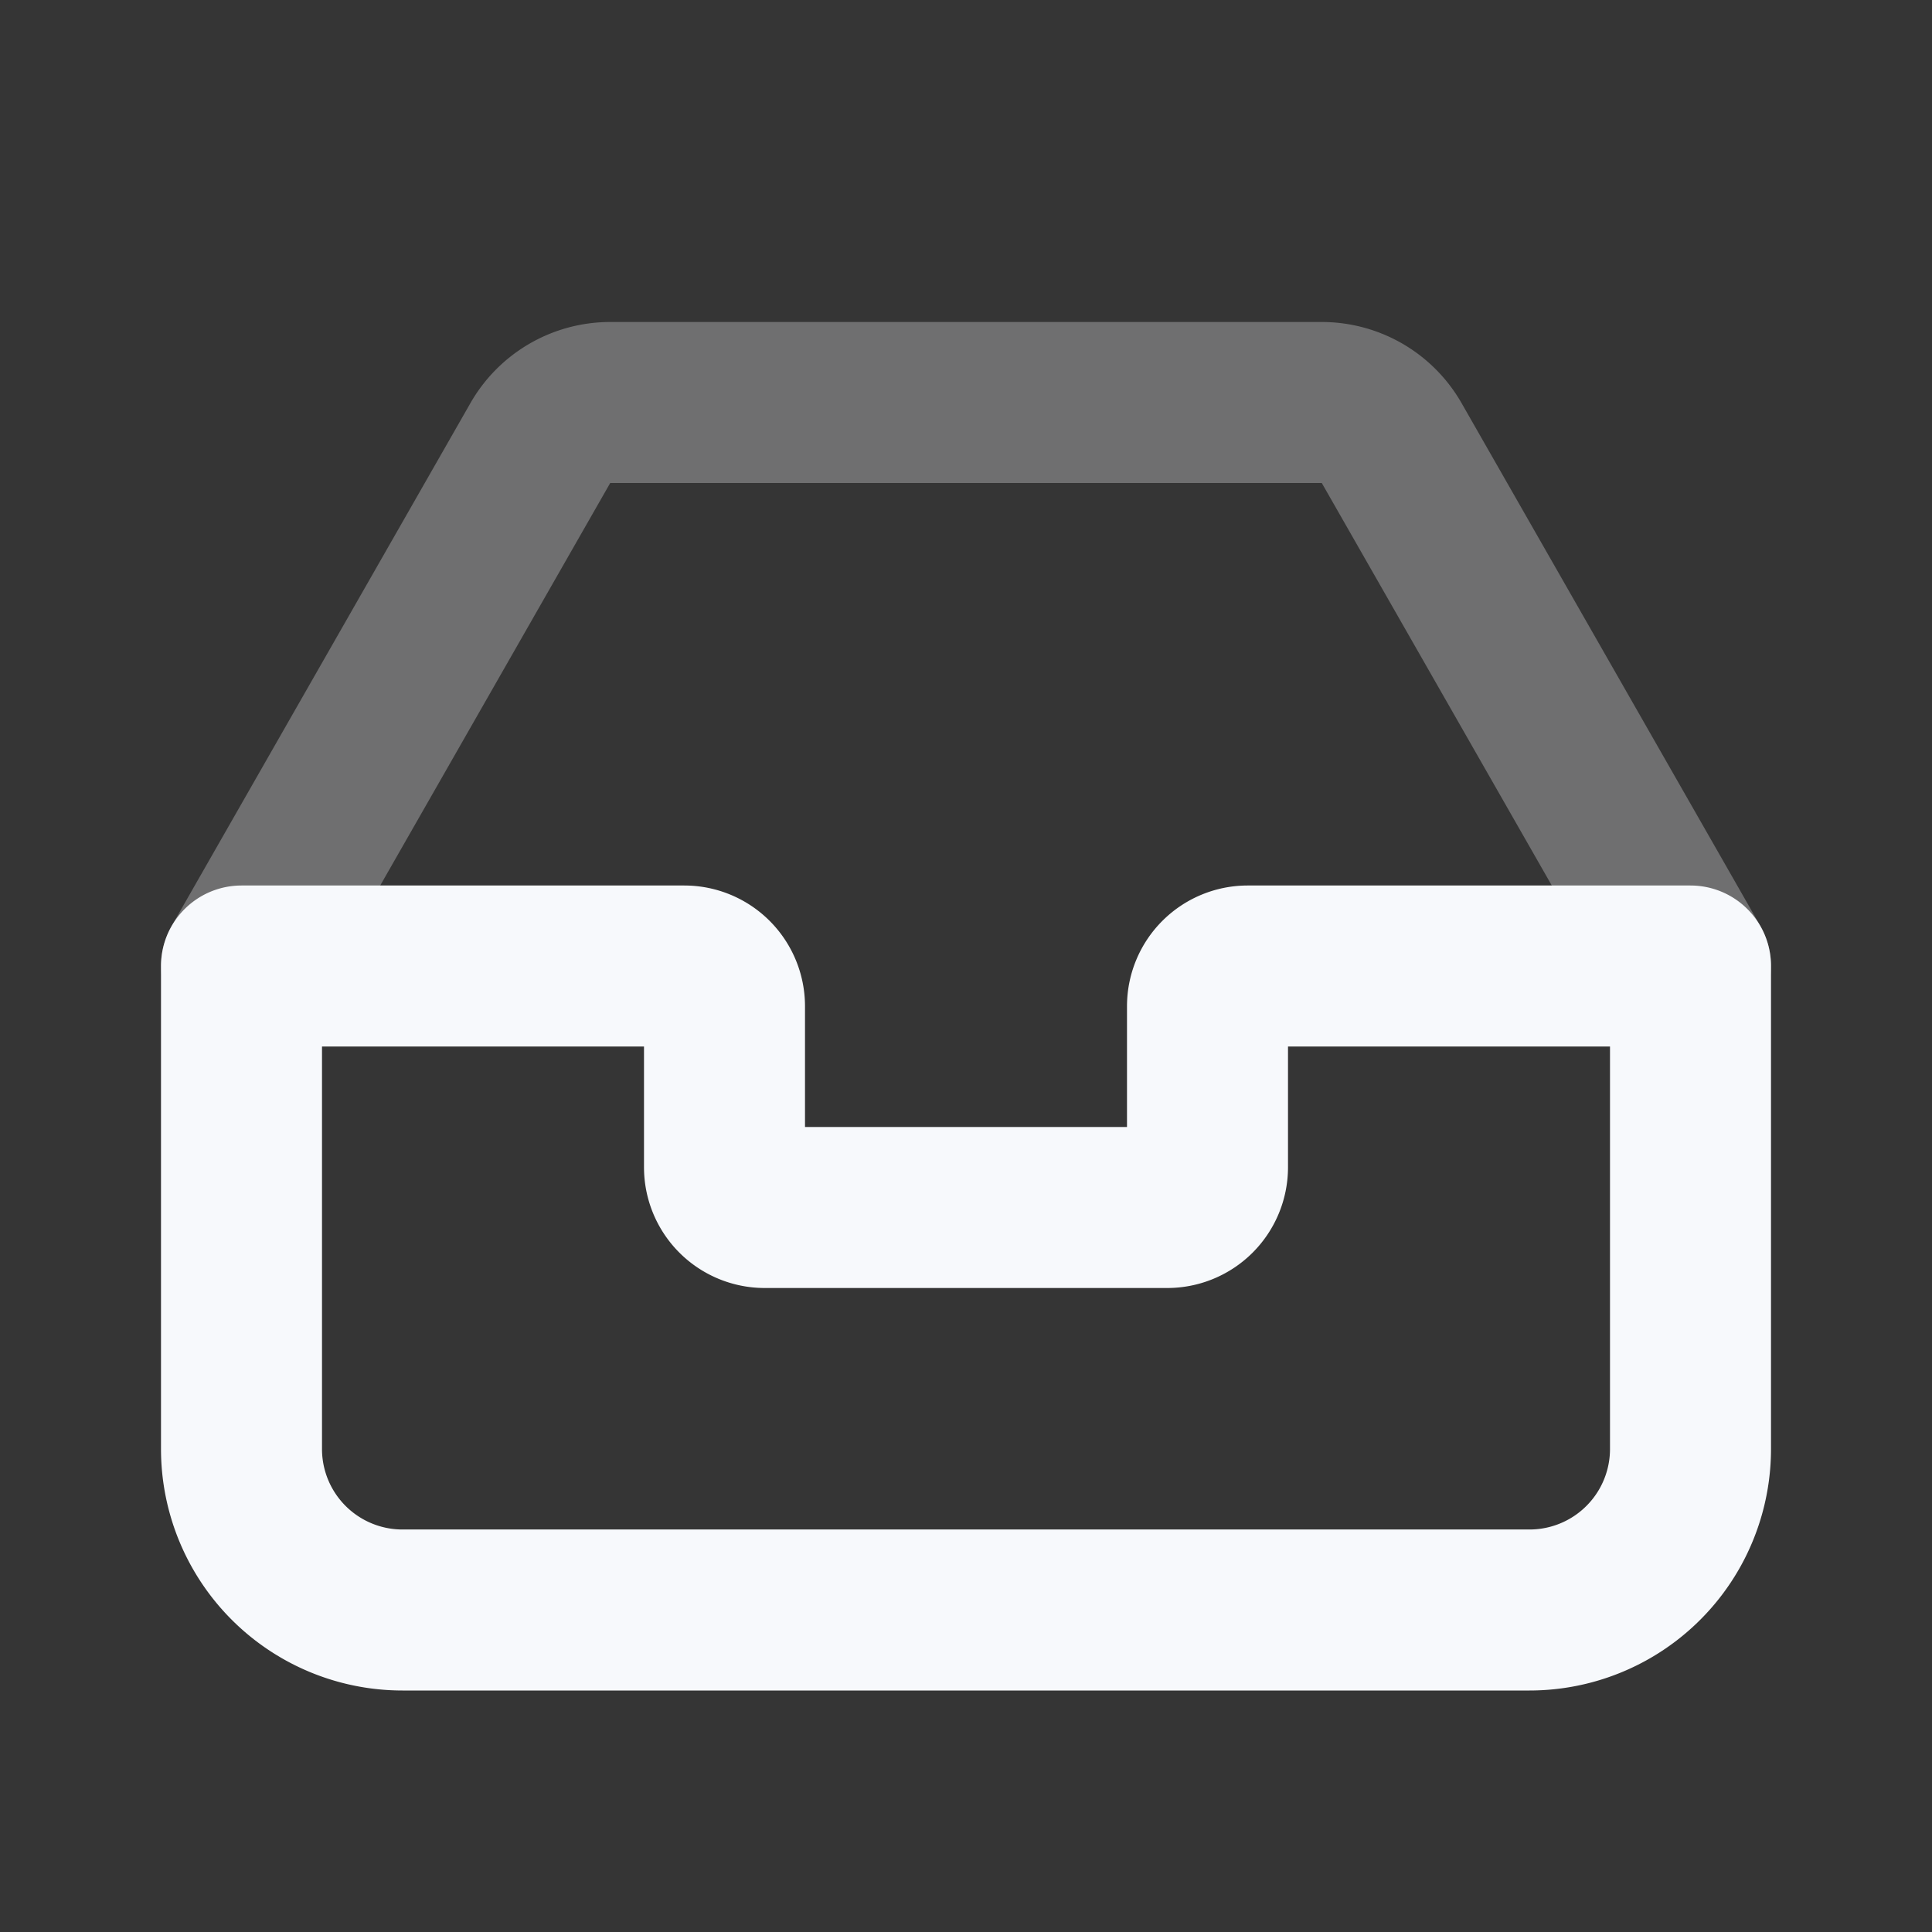<svg xmlns="http://www.w3.org/2000/svg" width="24" height="24" fill="none"><rect width="100%" height="100%" fill="#333333" stroke="none"/><path fill="#fff" fill-opacity=".01" d="M24 0v24H0V0z"/><path stroke="#F7F9FC" stroke-linecap="round" stroke-linejoin="round" stroke-width="2" d="m3 12 3.712-6.496A1 1 0 0 1 7.58 5h8.84a1 1 0 0 1 .868.504L21 12" opacity=".3"/><path stroke="#F7F9FC" stroke-linejoin="round" stroke-width="2" d="M8.5 12H3v6a2 2 0 0 0 2 2h14a2 2 0 0 0 2-2v-6h-5.5a.5.5 0 0 0-.5.5v2a.5.5 0 0 1-.5.5h-5a.5.5 0 0 1-.5-.5v-2a.5.5 0 0 0-.5-.5Z"/></svg>